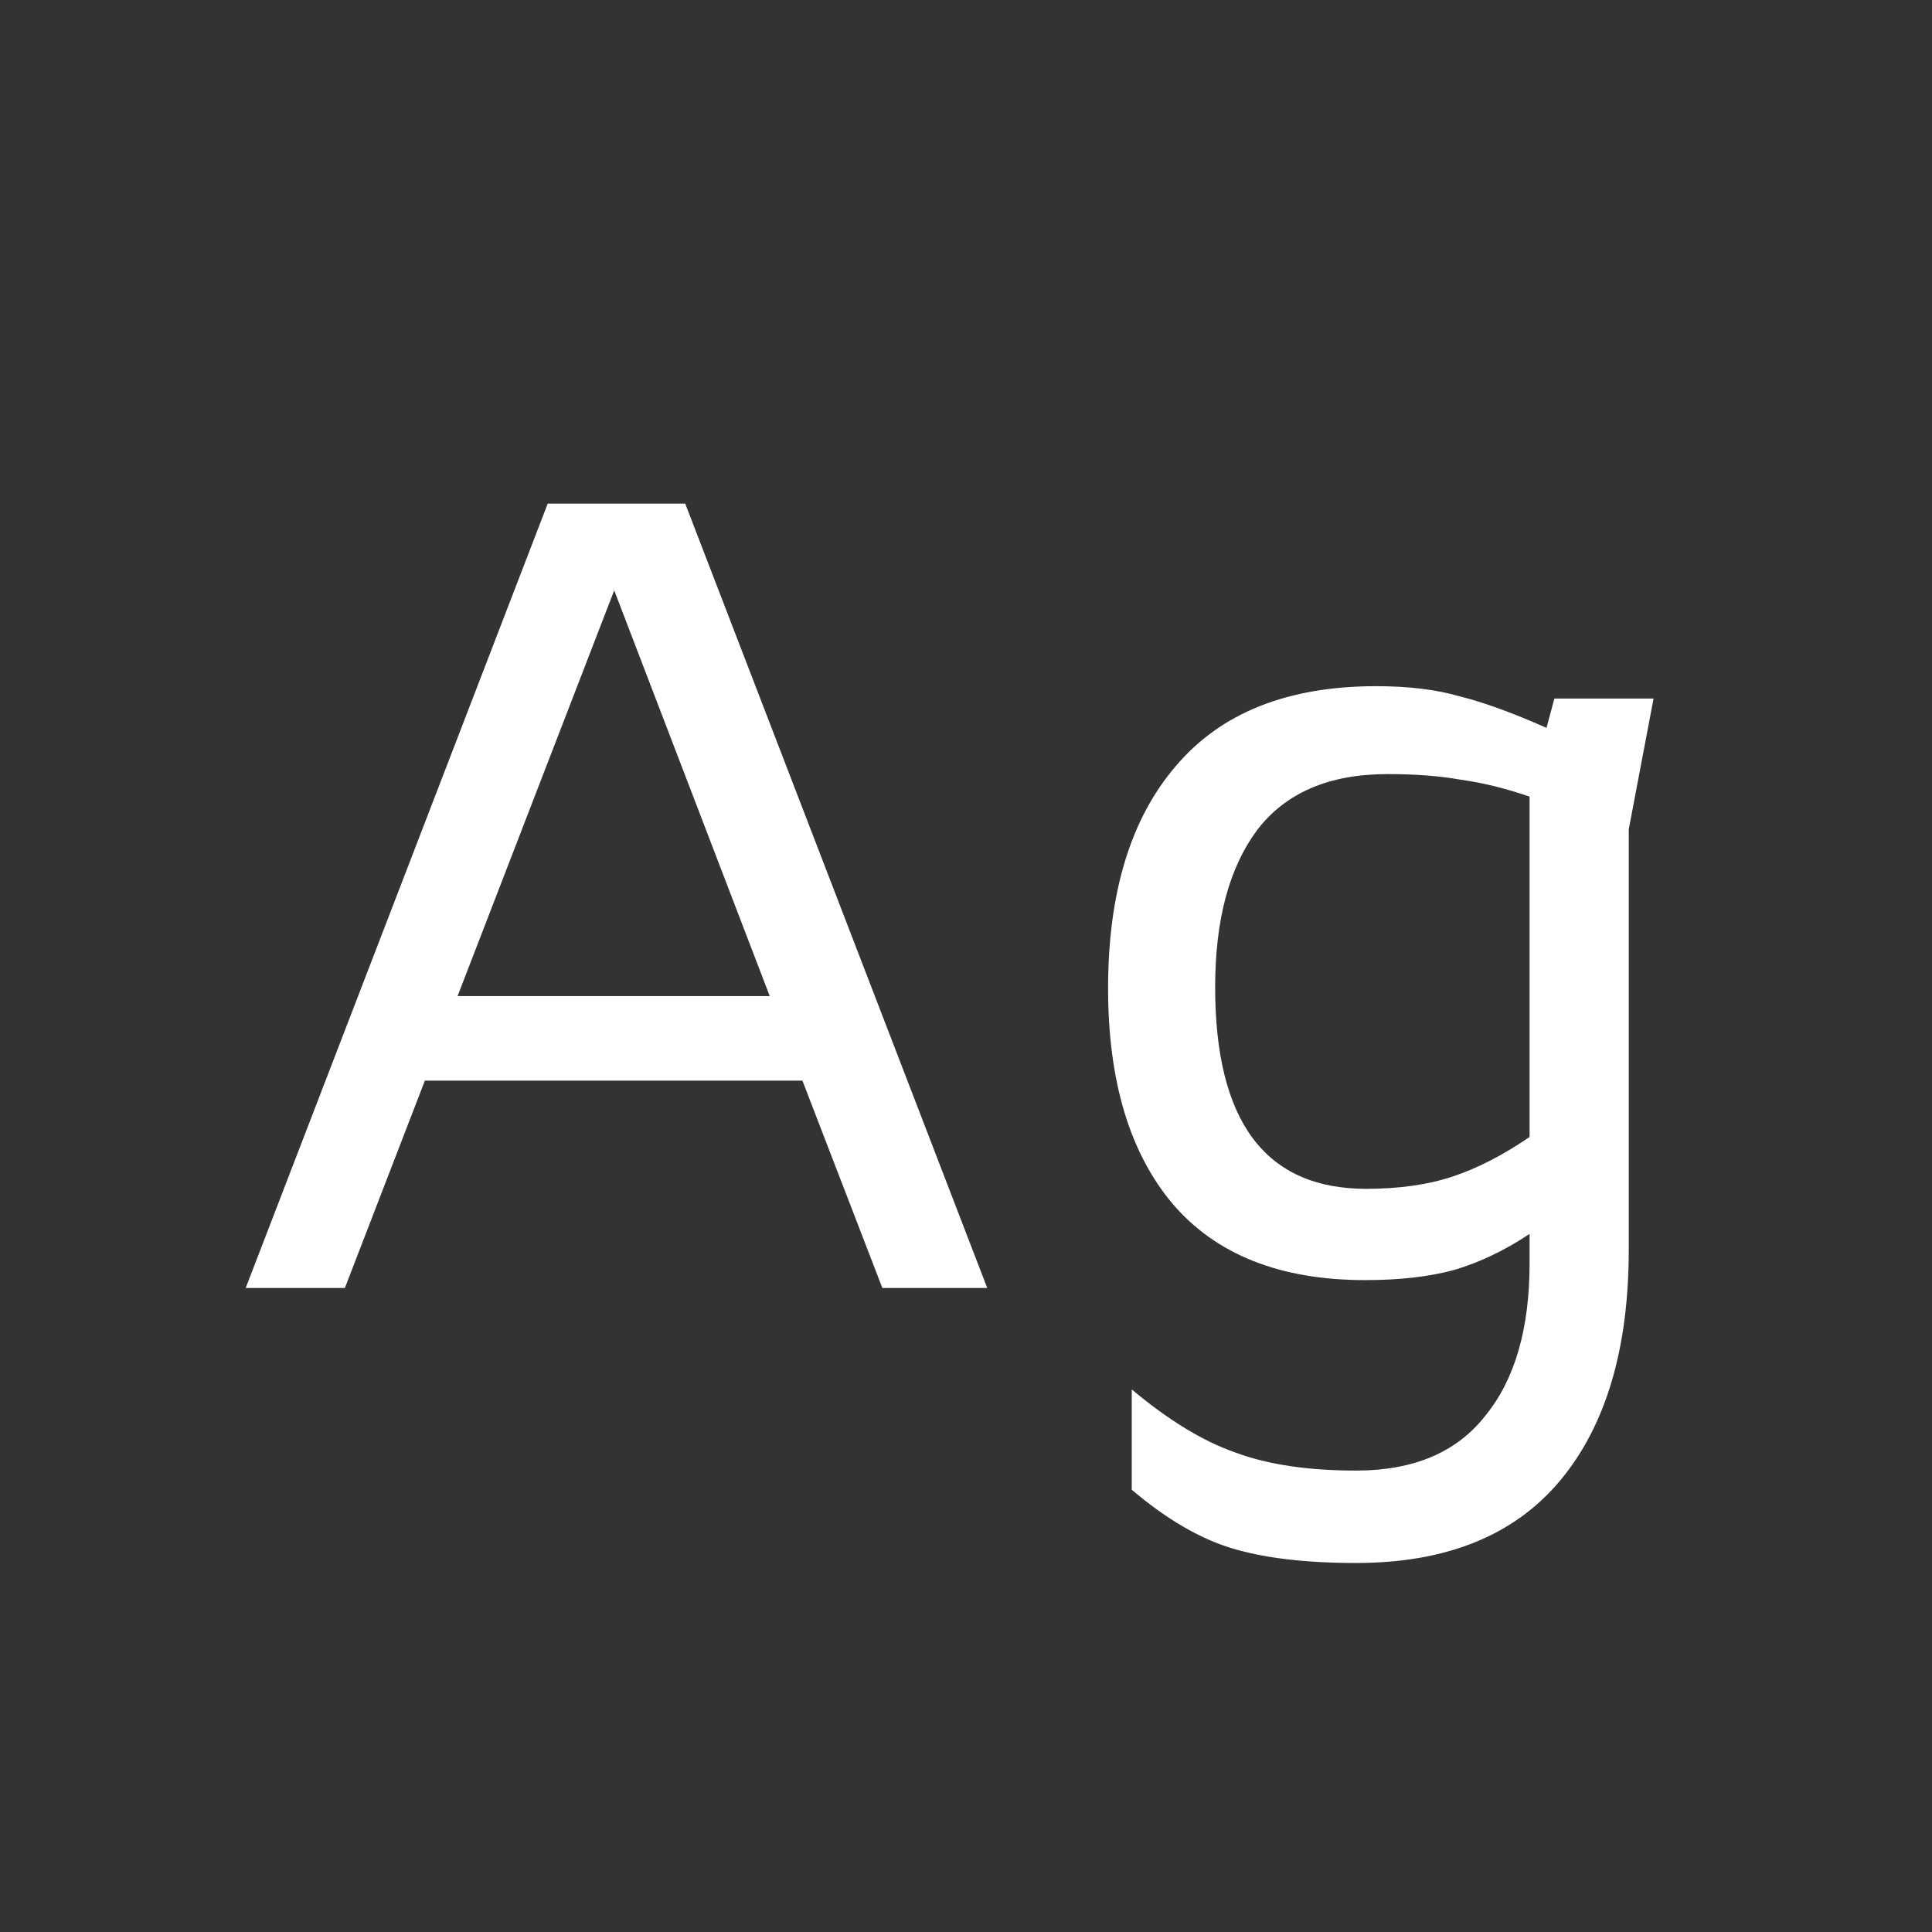 <svg width="24" height="24" viewBox="0 0 24 24" fill="none" xmlns="http://www.w3.org/2000/svg">
<rect x="0" y="0" width="24" height="24" fill="#333333" stroke="none"/>
<path d="M9.968 13.424H5.278L4.284 16H3.052L6.804 6.256H8.512L12.264 16H10.961L9.968 13.424ZM9.562 12.374L7.63 7.334L5.684 12.374H9.562ZM20.541 8.678L20.233 10.302V15.524C20.233 16.756 19.948 17.713 19.379 18.394C18.809 19.075 17.965 19.416 16.845 19.416C16.22 19.416 15.706 19.355 15.305 19.234C14.903 19.113 14.488 18.87 14.059 18.506V17.26C14.516 17.643 14.945 17.904 15.347 18.044C15.748 18.193 16.247 18.268 16.845 18.268C17.564 18.268 18.1 18.039 18.455 17.582C18.819 17.134 19.001 16.504 19.001 15.692V15.328C18.693 15.533 18.38 15.683 18.063 15.776C17.755 15.86 17.386 15.902 16.957 15.902C15.902 15.902 15.104 15.585 14.563 14.95C14.031 14.315 13.765 13.424 13.765 12.276C13.765 11.091 14.045 10.171 14.605 9.518C15.165 8.855 15.995 8.524 17.097 8.524C17.498 8.524 17.843 8.566 18.133 8.65C18.431 8.725 18.791 8.855 19.211 9.042L19.309 8.678H20.541ZM16.971 14.768C17.381 14.768 17.741 14.717 18.049 14.614C18.357 14.511 18.674 14.348 19.001 14.124V9.896C18.702 9.793 18.418 9.723 18.147 9.686C17.886 9.639 17.582 9.616 17.237 9.616C16.509 9.616 15.967 9.849 15.613 10.316C15.268 10.783 15.095 11.431 15.095 12.262C15.095 13.933 15.72 14.768 16.971 14.768Z" fill="white"/>
</svg>

